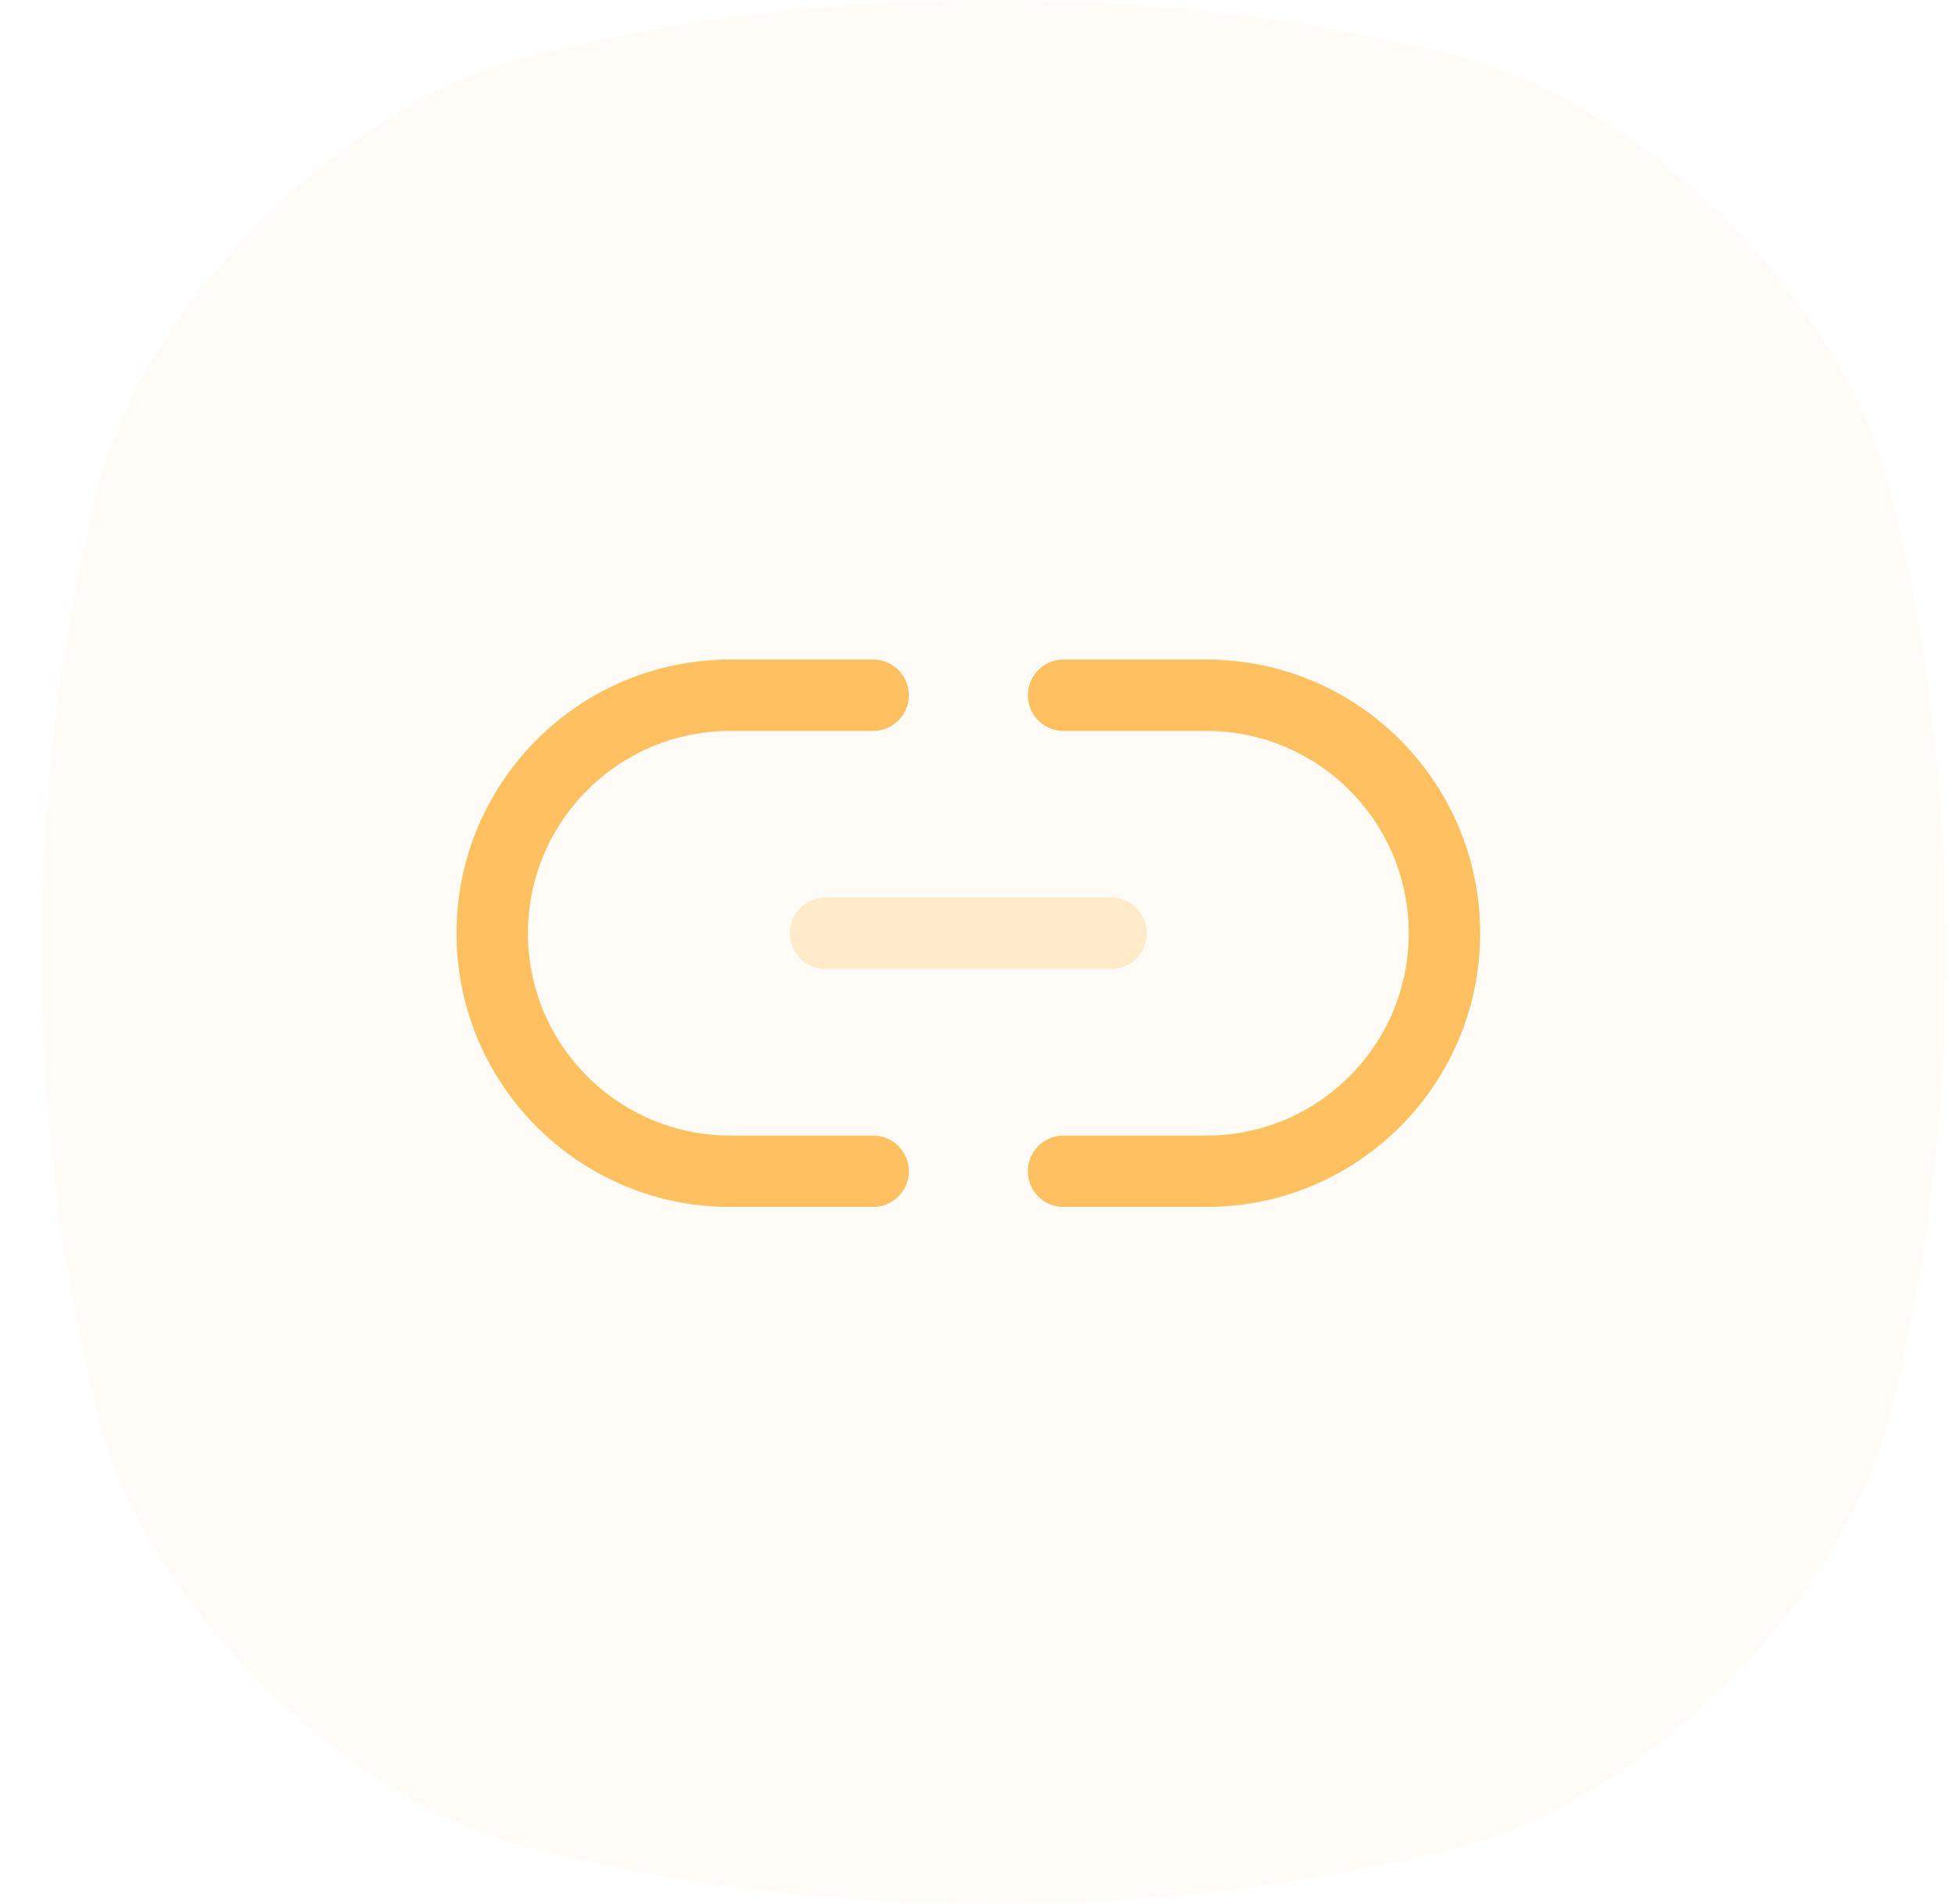 <svg width="41" height="40" viewBox="0 0 41 40" fill="none" xmlns="http://www.w3.org/2000/svg">
<path d="M39.665 10.145C38.616 6.28 34.595 2.259 30.73 1.21C28.36 0.619 25.185 0.01 20.875 0C16.565 0.011 13.39 0.619 11.02 1.21C7.155 2.26 3.134 6.28 2.085 10.145C1.494 12.515 0.886 15.69 0.875 20C0.886 24.31 1.494 27.485 2.085 29.855C3.134 33.72 7.155 37.74 11.02 38.79C13.39 39.381 16.567 39.989 20.875 40C25.185 39.989 28.36 39.381 30.73 38.79C34.595 37.74 38.616 33.72 39.665 29.855C40.256 27.485 40.864 24.308 40.875 20C40.864 15.69 40.256 12.515 39.665 10.145Z" fill="#FFC060" fill-opacity="0.04"/>
<path d="M18.339 14.606L15.339 14.606C12.578 14.606 10.339 16.845 10.339 19.606V19.606C10.339 22.368 12.578 24.606 15.339 24.606H18.339M22.339 14.606H25.339C28.101 14.606 30.339 16.845 30.339 19.606V19.606C30.339 22.368 28.101 24.606 25.339 24.606H22.339" stroke="#FFC060" stroke-width="1.5" stroke-linecap="round"/>
<path opacity="0.3" d="M17.339 19.606L23.339 19.606" stroke="#FFC060" stroke-width="1.5" stroke-linecap="round" stroke-linejoin="round"/>
</svg>
